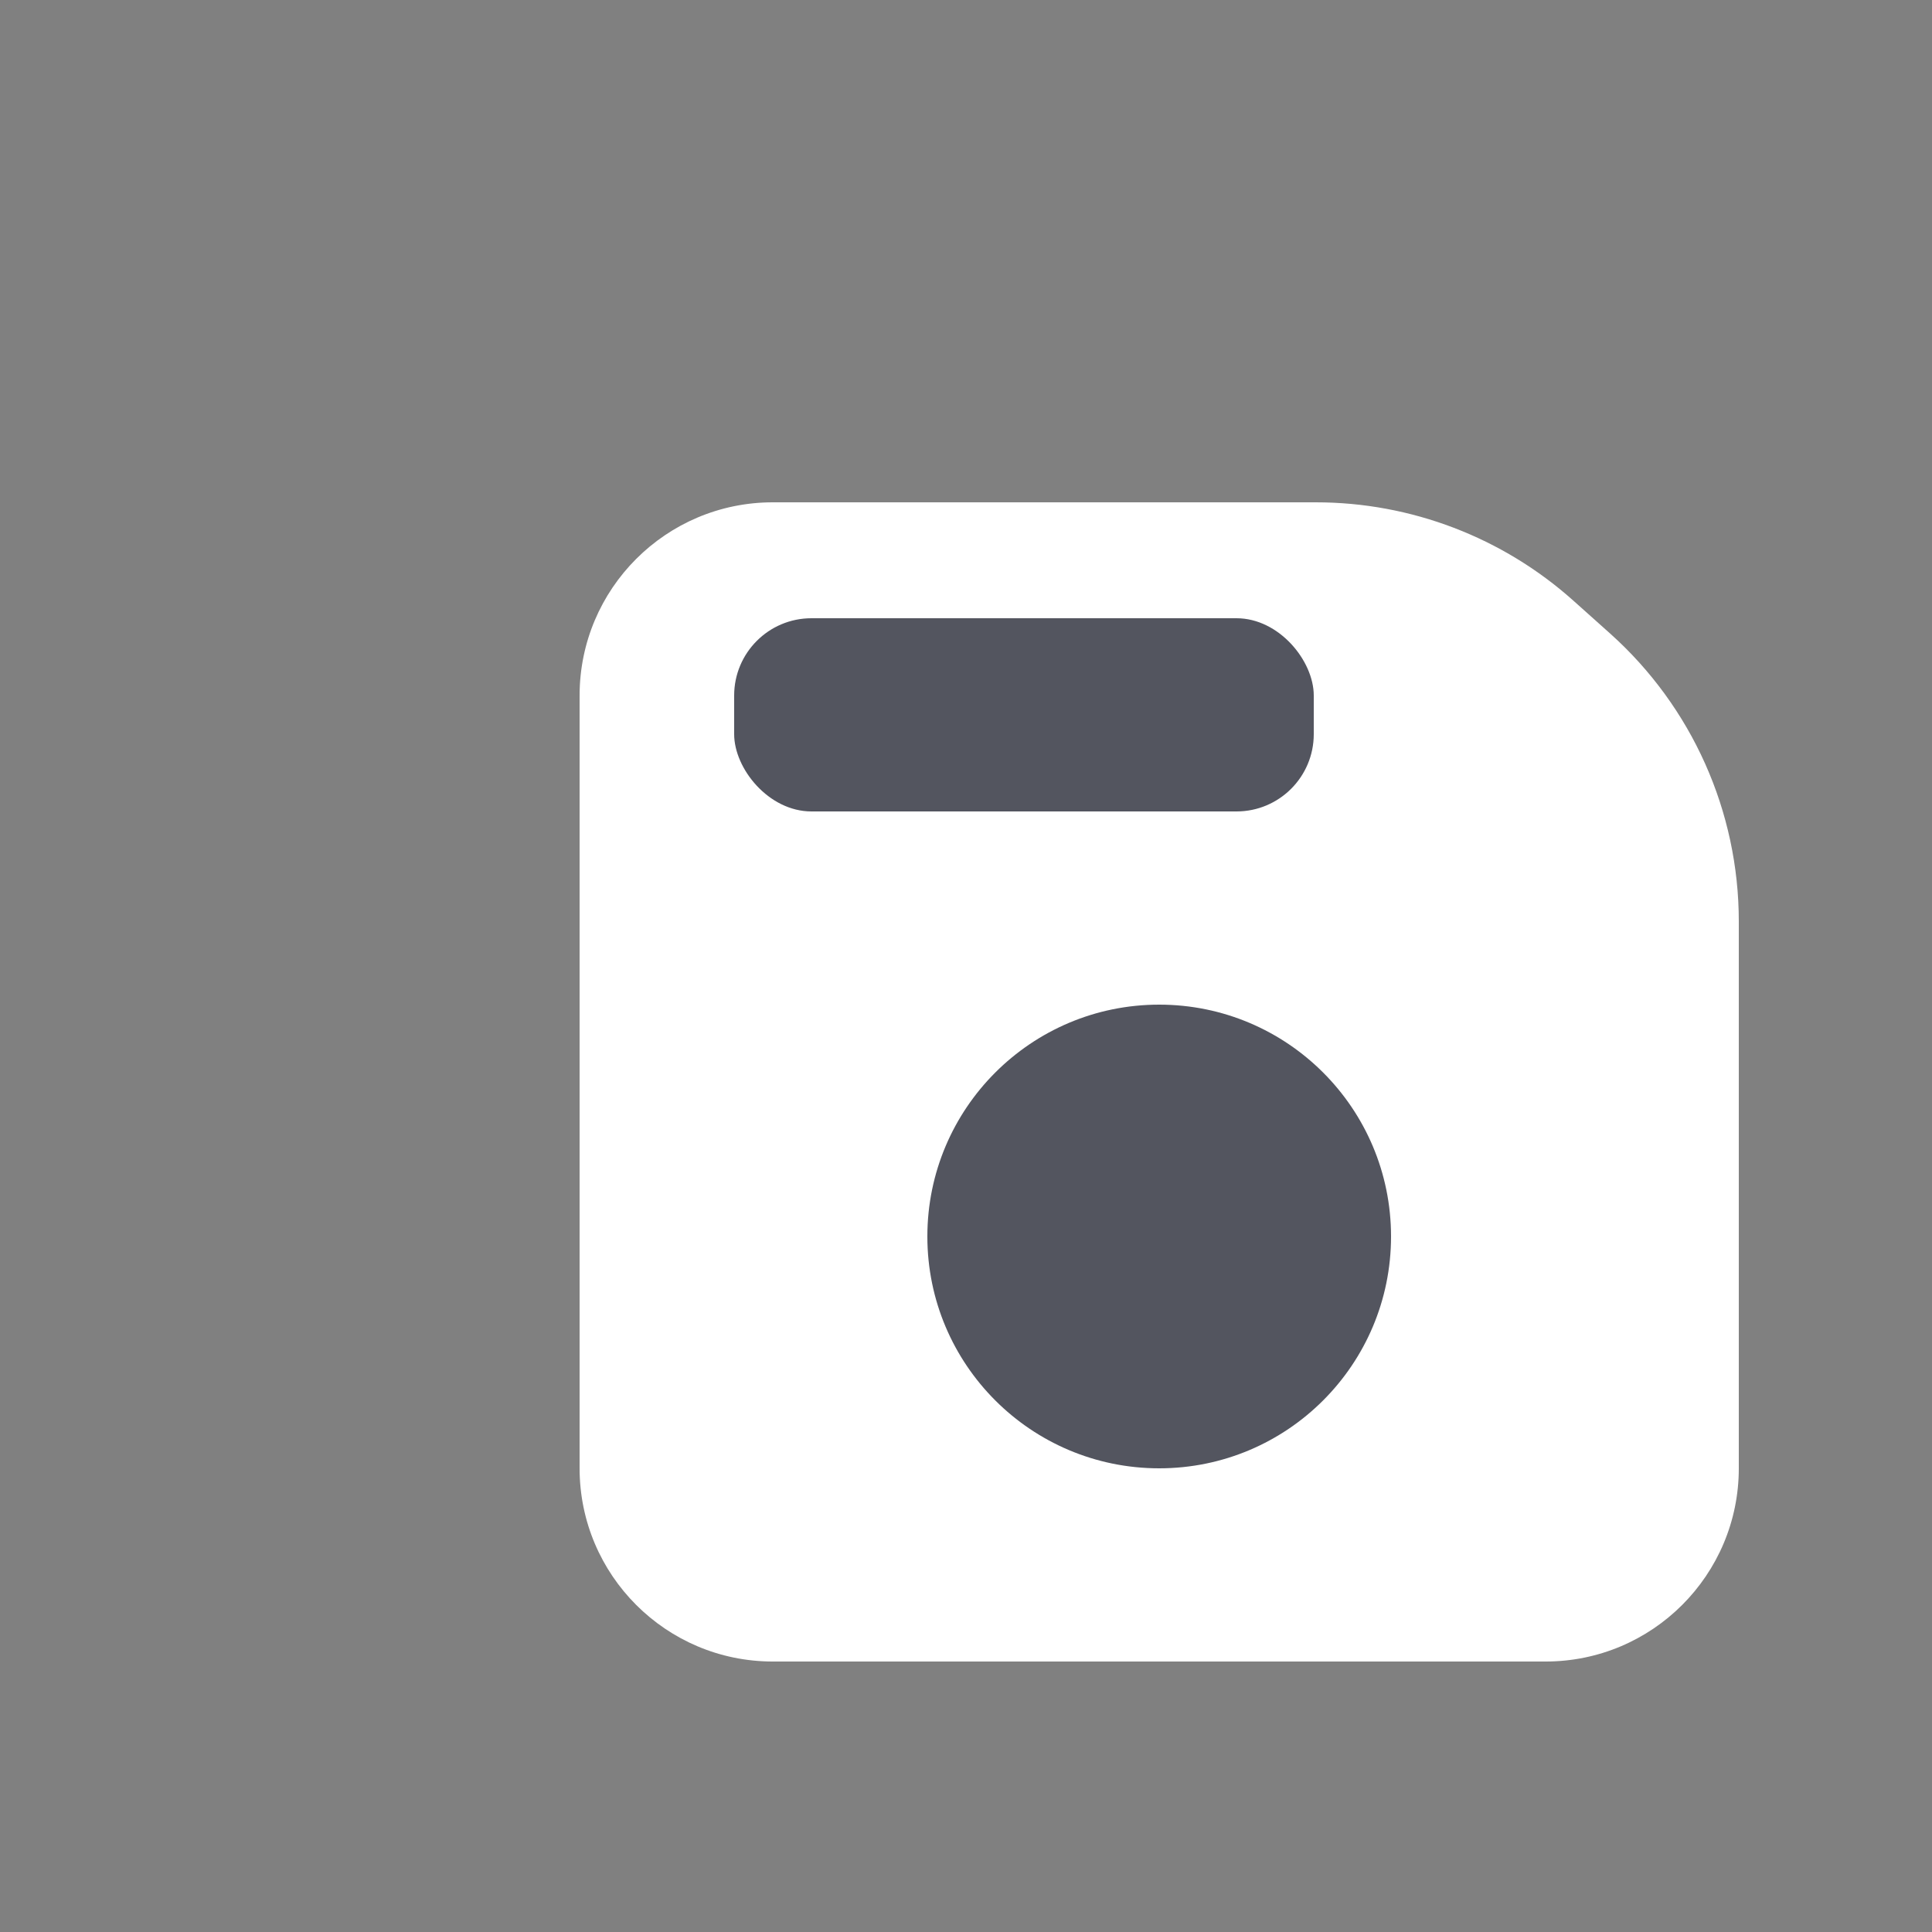 <svg width="50" height="50" viewBox="0 0 50 50" fill="none" xmlns="http://www.w3.org/2000/svg">
<rect x="0" y="0" width="50" height="50" fill="#808080" stroke="none"/>
<path d="M15 18C15 15.239 17.239 13 20 13H34.054C36.515 13 38.889 13.907 40.722 15.548L41.668 16.394C43.788 18.291 45 21.001 45 23.846V38C45 40.761 42.761 43 40 43H20C17.239 43 15 40.761 15 38V18Z" fill="white"/>
<rect x="19" y="16" width="15" height="5" rx="2" fill="#53555F"/>
<circle cx="30" cy="32" r="6" fill="#53555F"/>
</svg>
